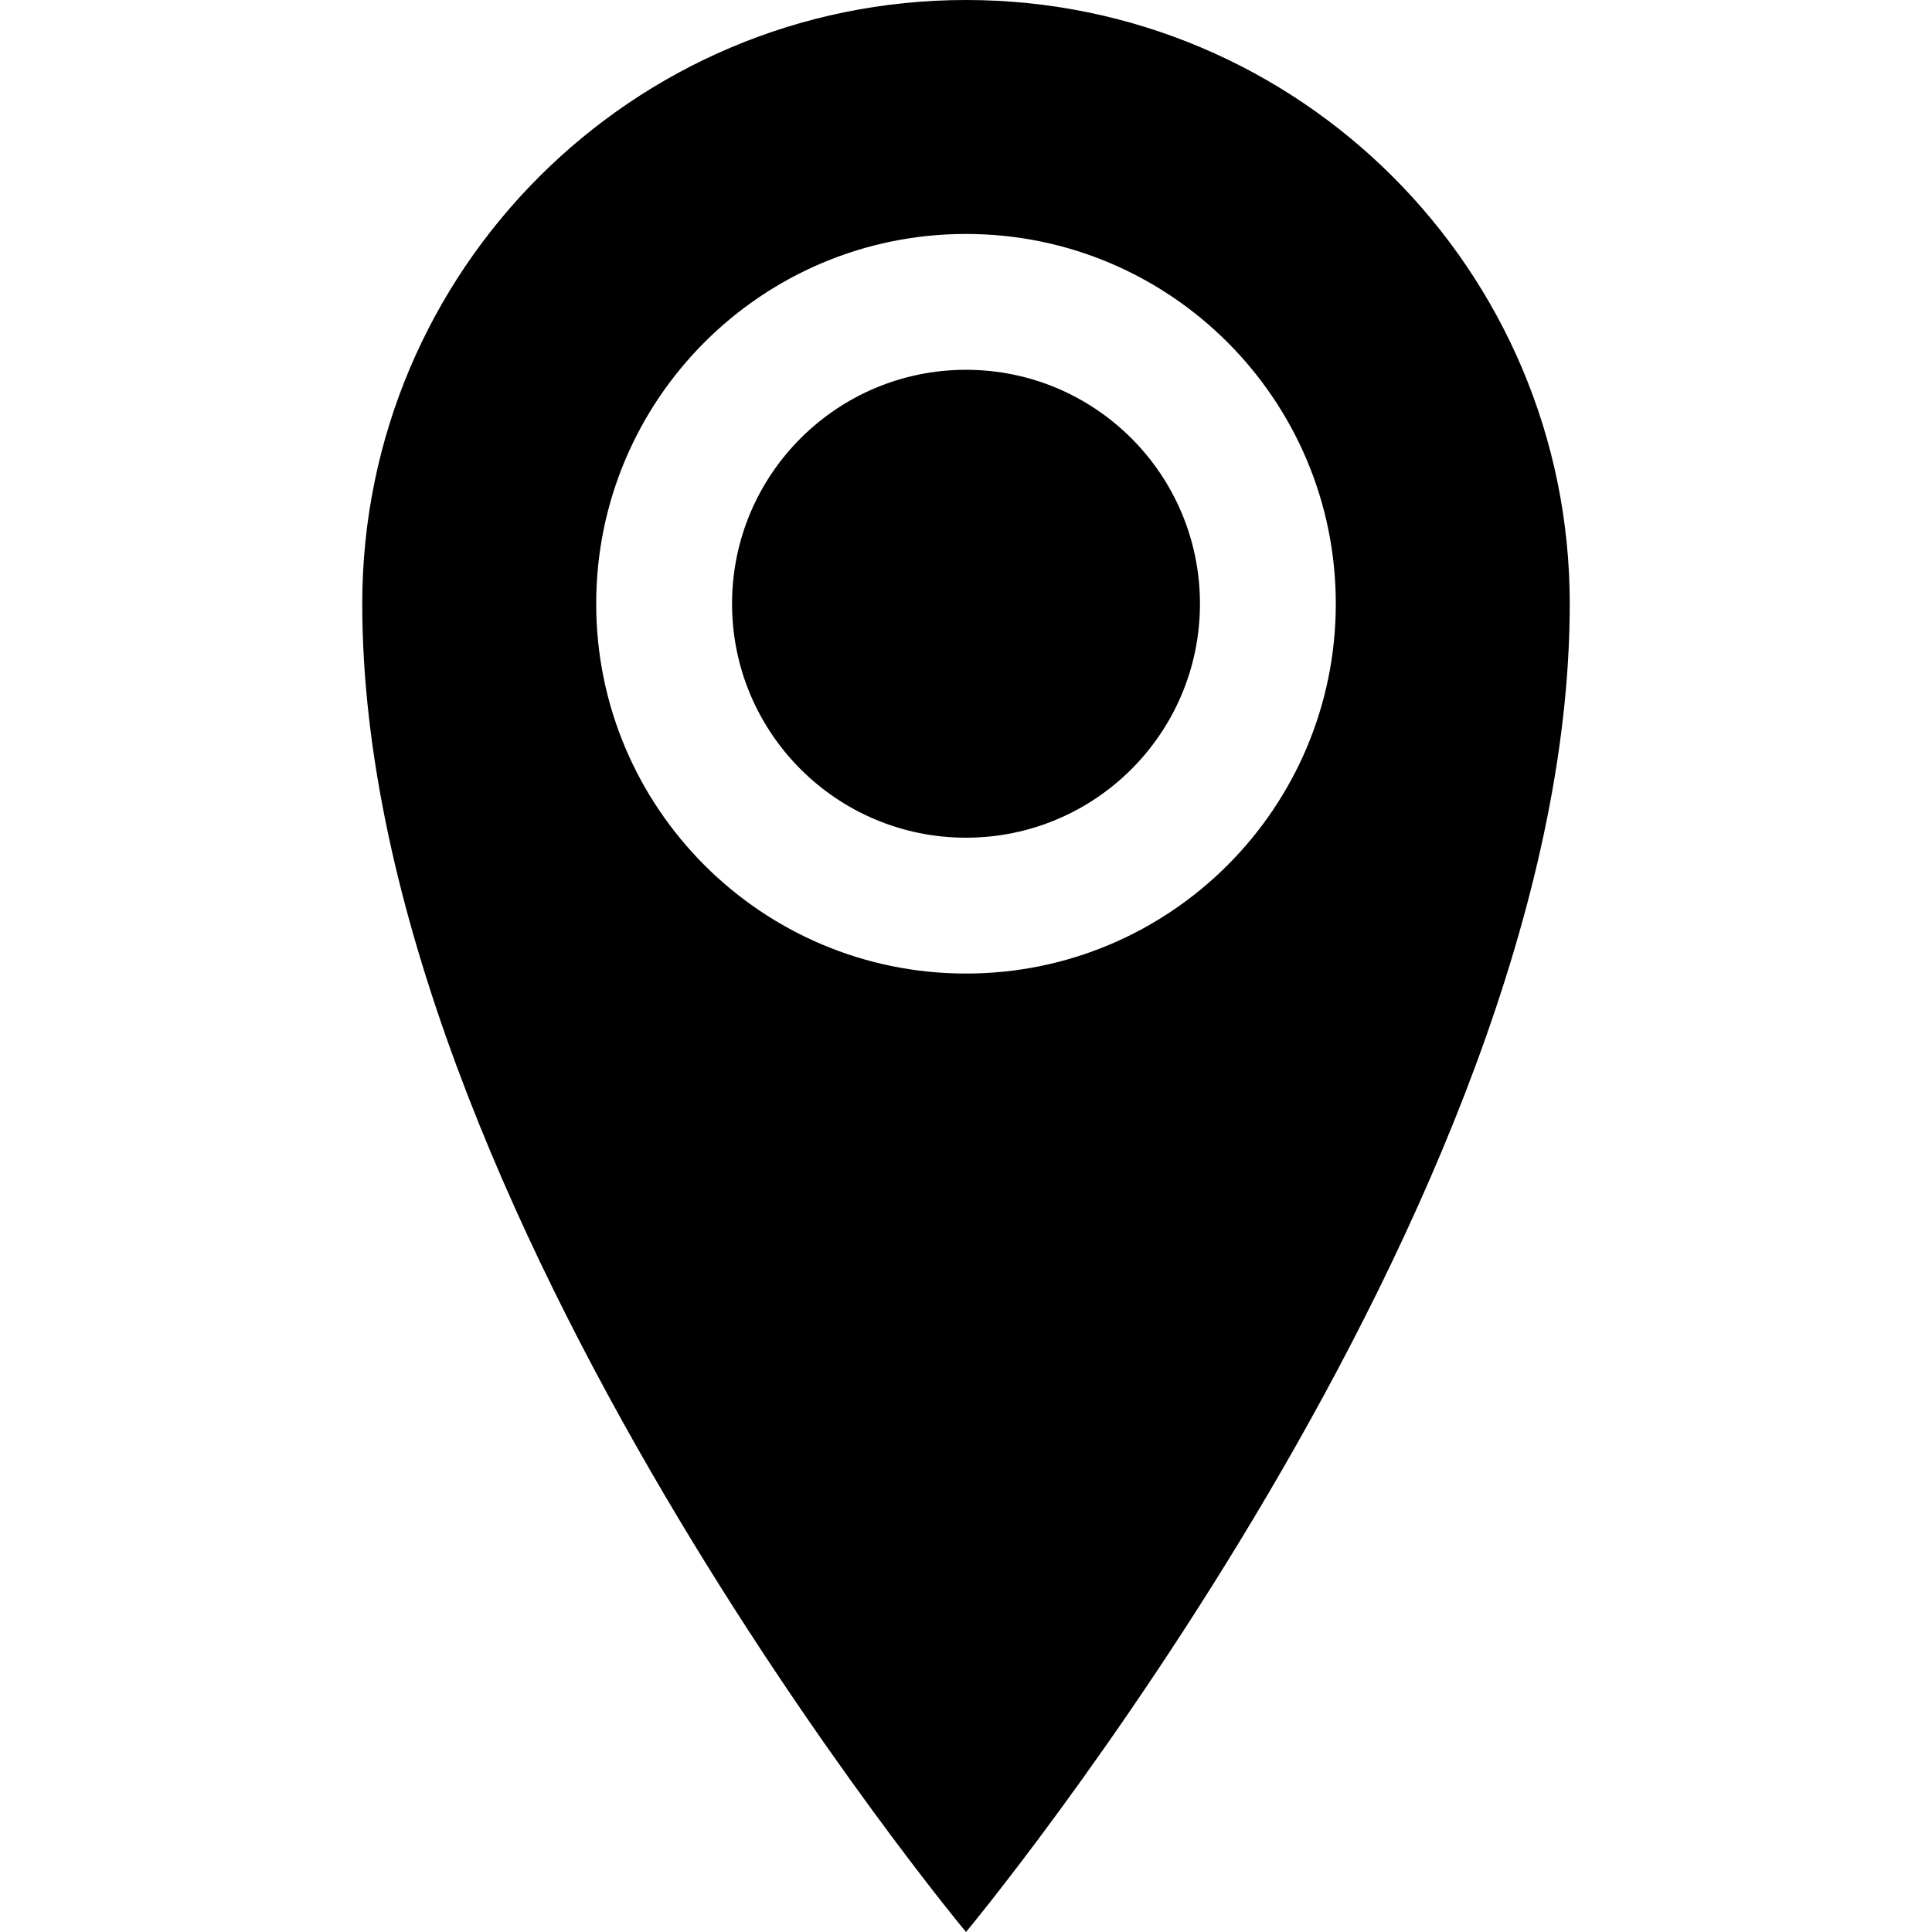 <!-- Generated by IcoMoon.io -->
<svg version="1.1" xmlns="http://www.w3.org/2000/svg" width="96" height="96" viewBox="0 0 96 96">
<title>location2</title>
<path d="M48 0c-16.569 0-30 13.431-30 30 0 30 30 66 30 66s30-36 30-66c0-16.569-13.432-30-30-30zM48 48.375c-10.148 0-18.375-8.227-18.375-18.375s8.227-18.375 18.375-18.375 18.375 8.227 18.375 18.375-8.227 18.375-18.375 18.375zM36.375 30c0-6.42 5.205-11.625 11.625-11.625s11.625 5.205 11.625 11.625c0 6.42-5.205 11.625-11.625 11.625s-11.625-5.205-11.625-11.625z"></path>
</svg>
